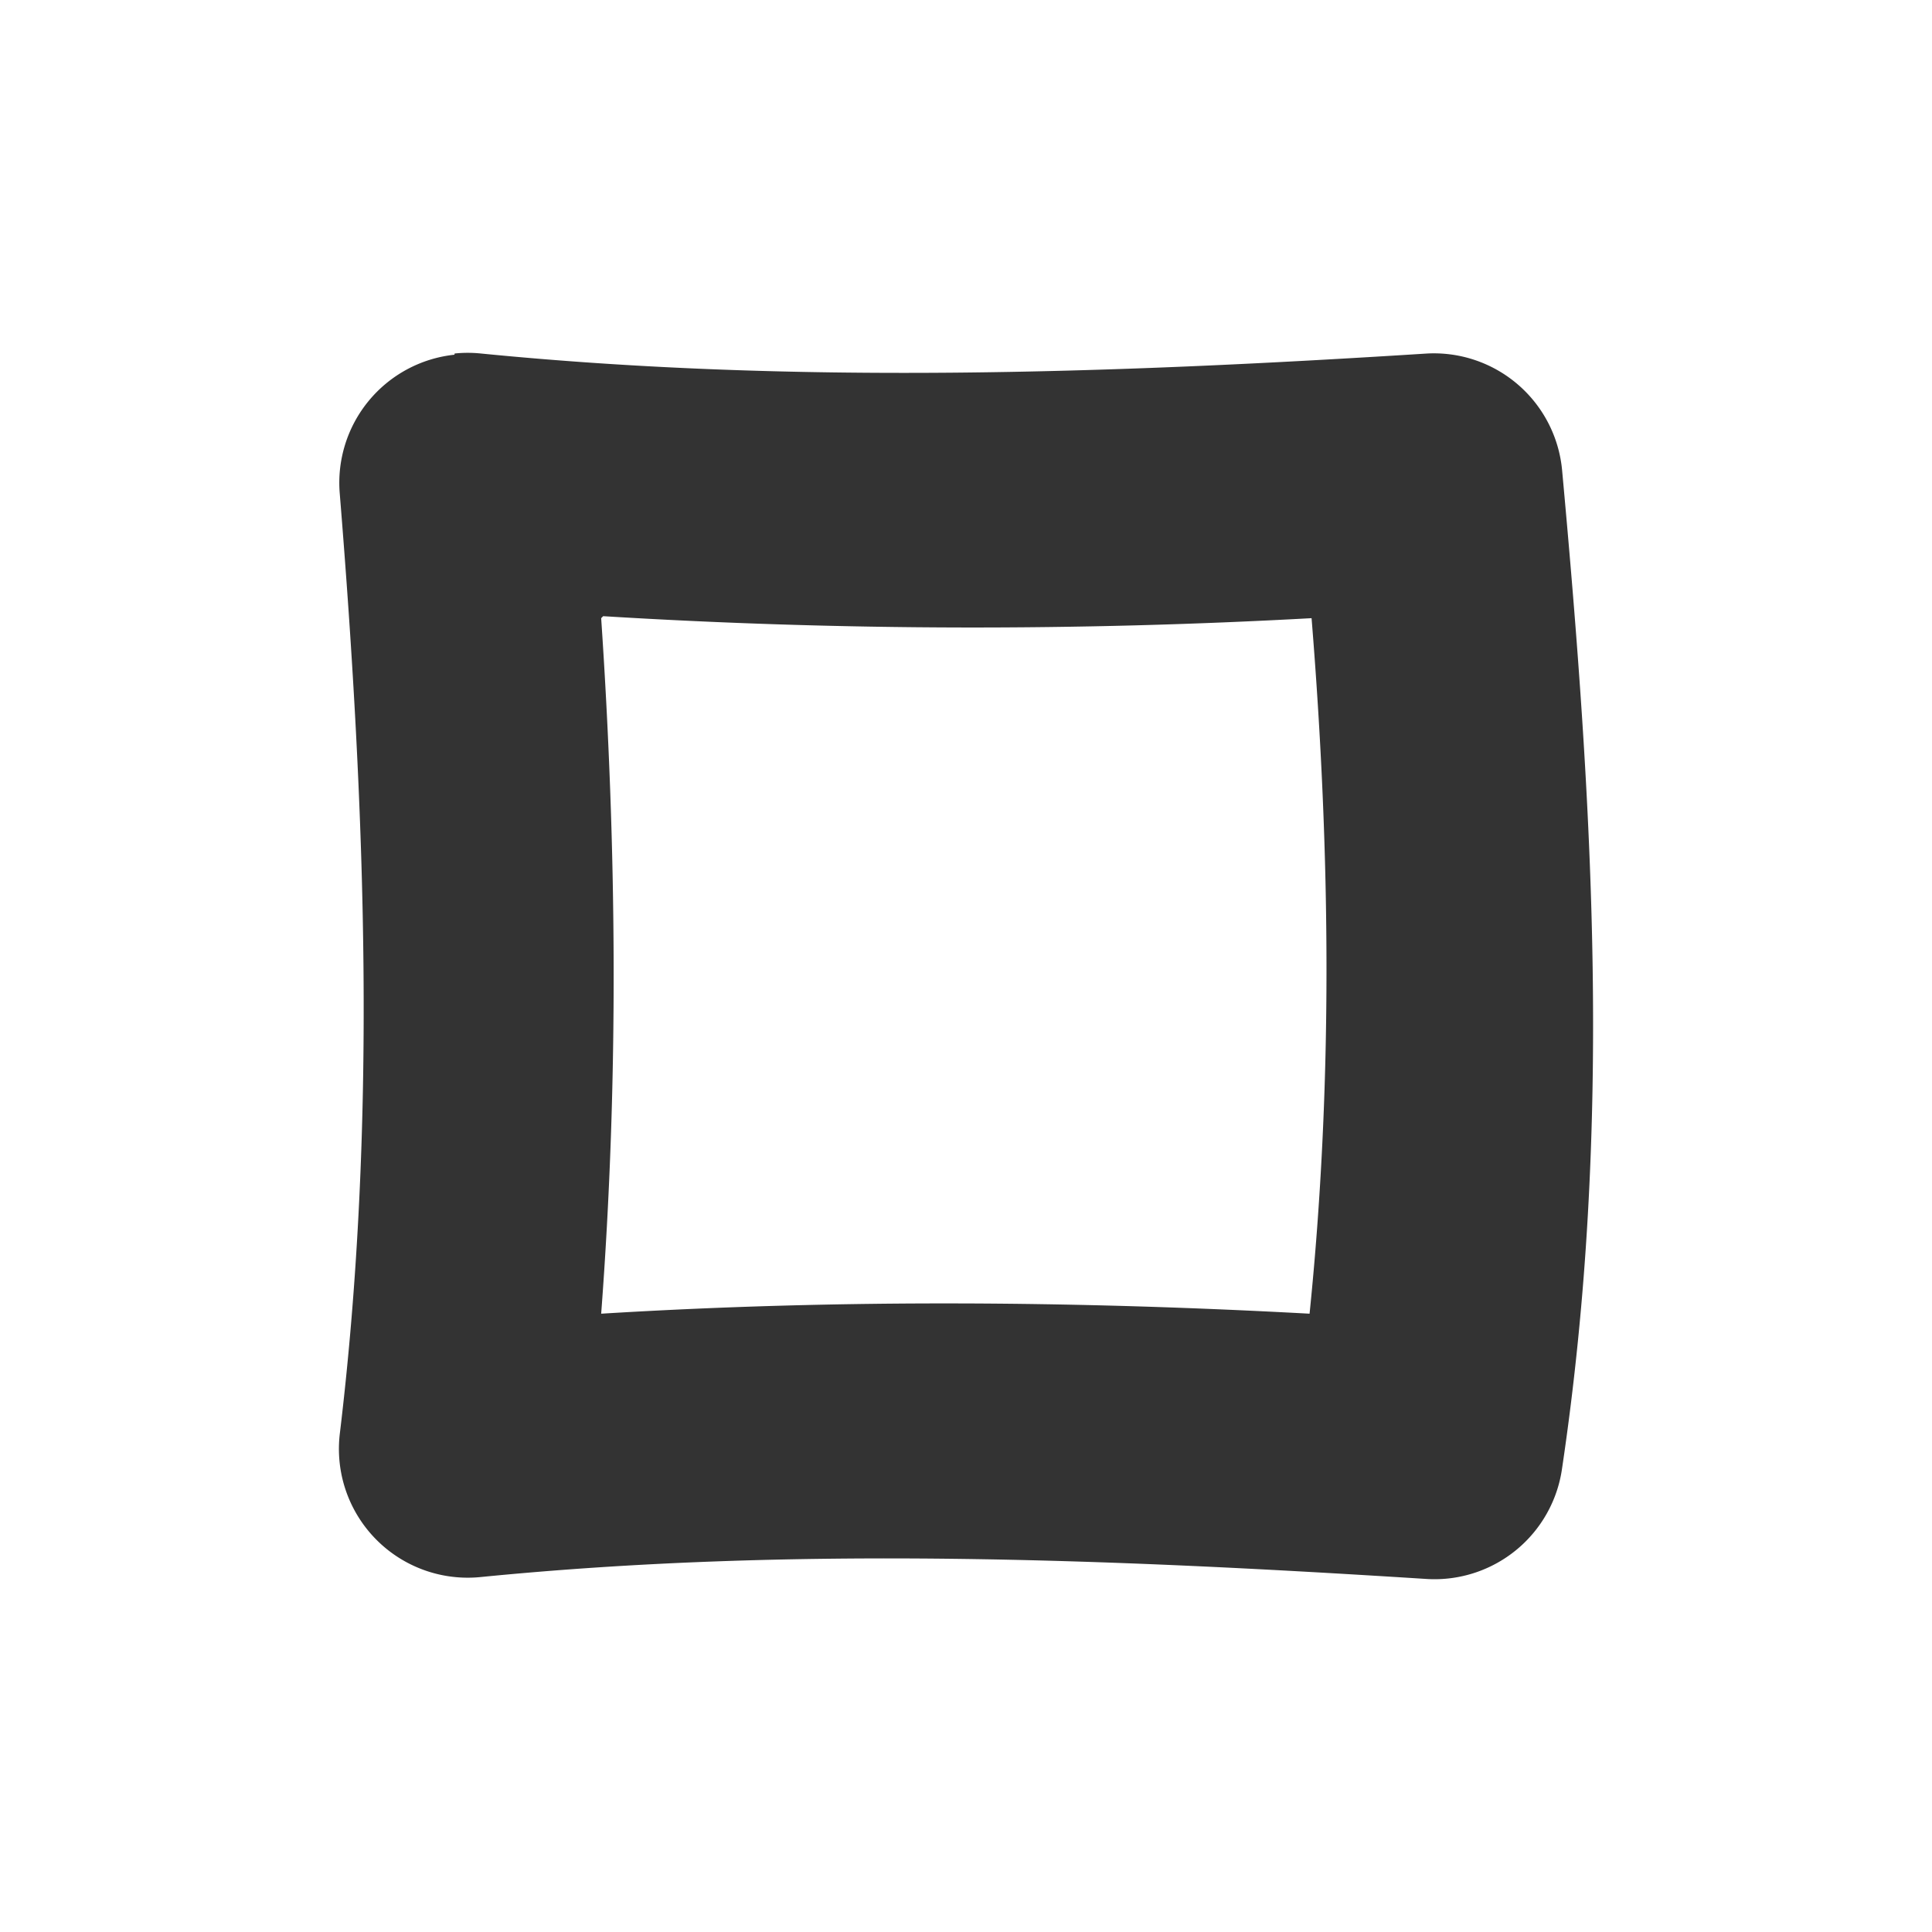 <?xml version="1.0" encoding="UTF-8" standalone="no"?>
<!-- Created with Inkscape (http://www.inkscape.org/) -->
<svg id="svg2" xmlns:rdf="http://www.w3.org/1999/02/22-rdf-syntax-ns#" xmlns="http://www.w3.org/2000/svg" height="100%" width="100%" version="1.1" xmlns:cc="http://creativecommons.org/ns#" xmlns:dc="http://purl.org/dc/elements/1.1/" viewBox="0 0 30 30">

 <g id="g6" fill="#333333" transform="translate(-0.004,-1024.492)">
  <path id="path8" style="direction:ltr;enable-background:accumulate;baseline-shift:baseline;block-progression:tb;text-indent:0;color:#000000;text-transform:none;text-align:start;" fill="#333333" d="m7.06,1030a2,2,0,0,0,-1.78,2.16c0.403,4.97,0.579,9.79,0,14.6a2,2,0,0,0,2.19,2.22c4.84-0.479,9.69-0.287,14.7,0.031a2,2,0,0,0,2.09,-1.72c0.788-5.3,0.477-10.3,0-15.5a2,2,0,0,0,-2.09,-1.81c-4.98,0.316-9.86,0.479-14.7,0a2,2,0,0,0,-0.406,0zm2.31,4.06c3.71,0.228,7.39,0.23,11,0.031,0.299,3.69,0.329,7.26-0.031,10.8-3.64-0.198-7.3-0.227-11,0,0.277-3.66,0.239-7.26,0-10.8z"/>
 </g>
</svg>
